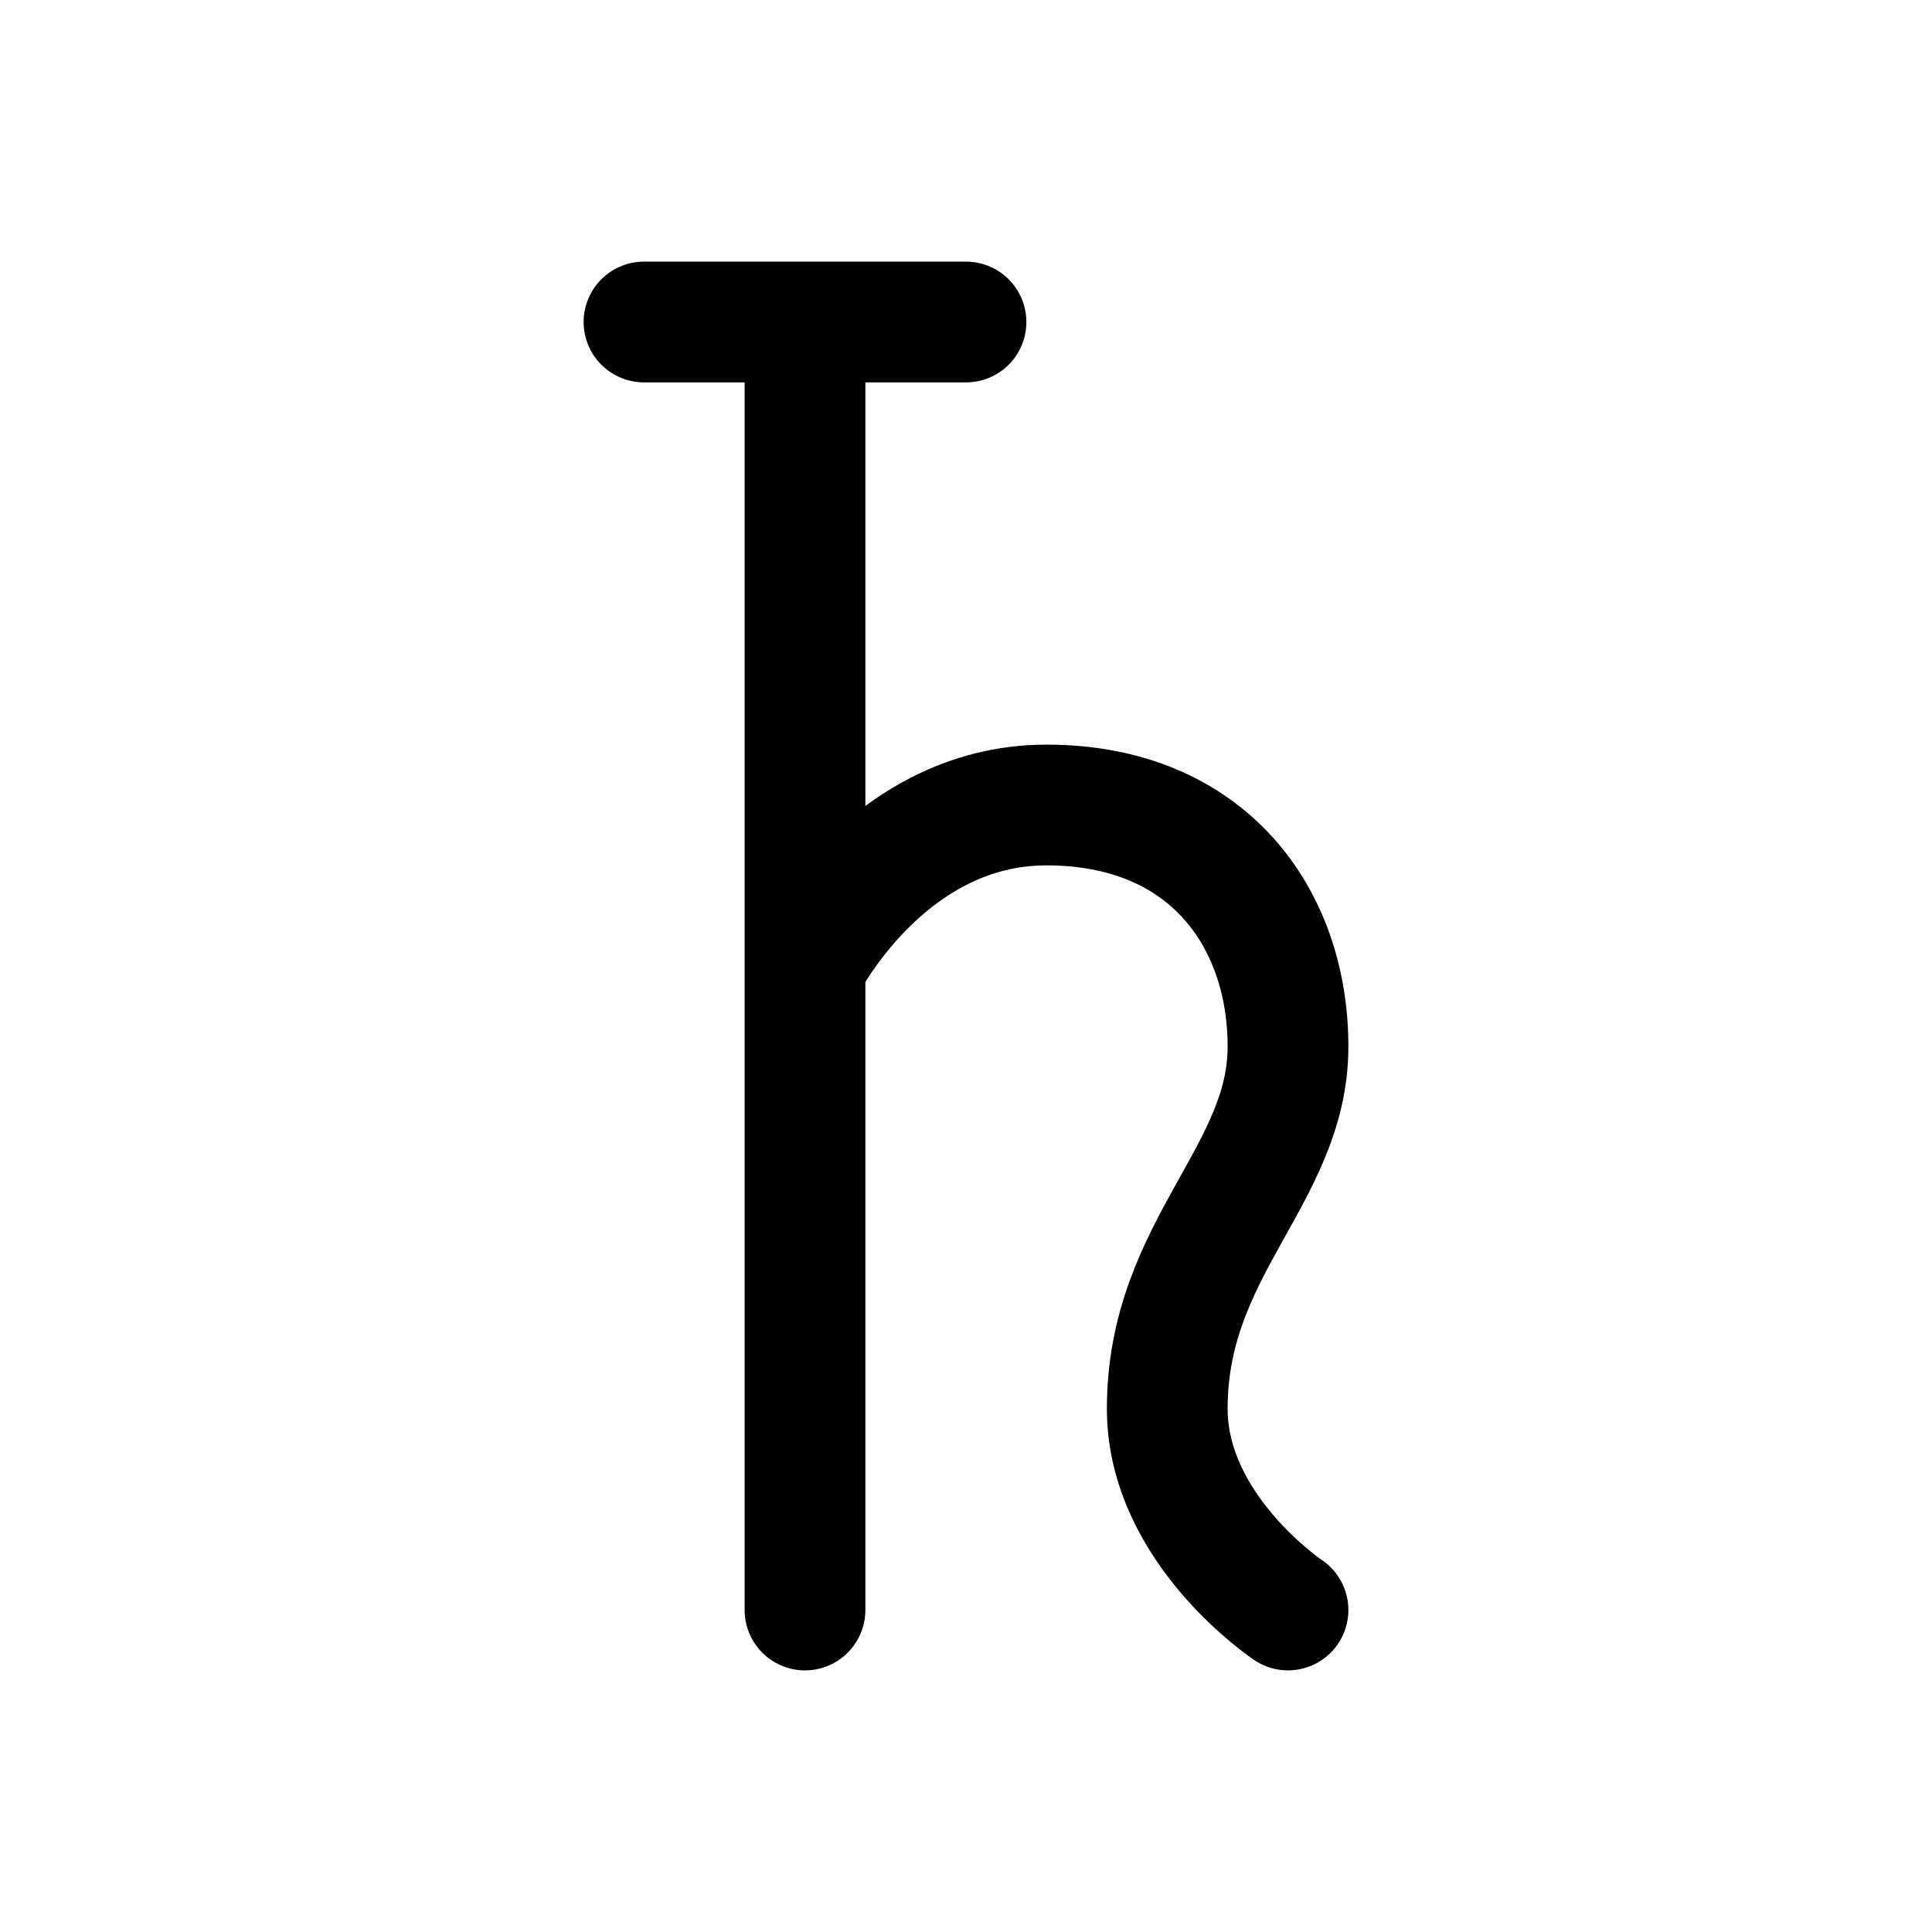 <svg id="greekSaturn" xmlns="http://www.w3.org/2000/svg" fill="none" viewBox="0 0 24 24"><path stroke="currentColor" stroke-linecap="round" stroke-linejoin="round" stroke-width="1.5" d="M8 4h2m2 0h-2m0 0v8m0 8v-8m0 0s1-2 3-2 3 1.4 3 3-1.5 2.5-1.5 4.5C14.5 19 16 20 16 20" /></svg>